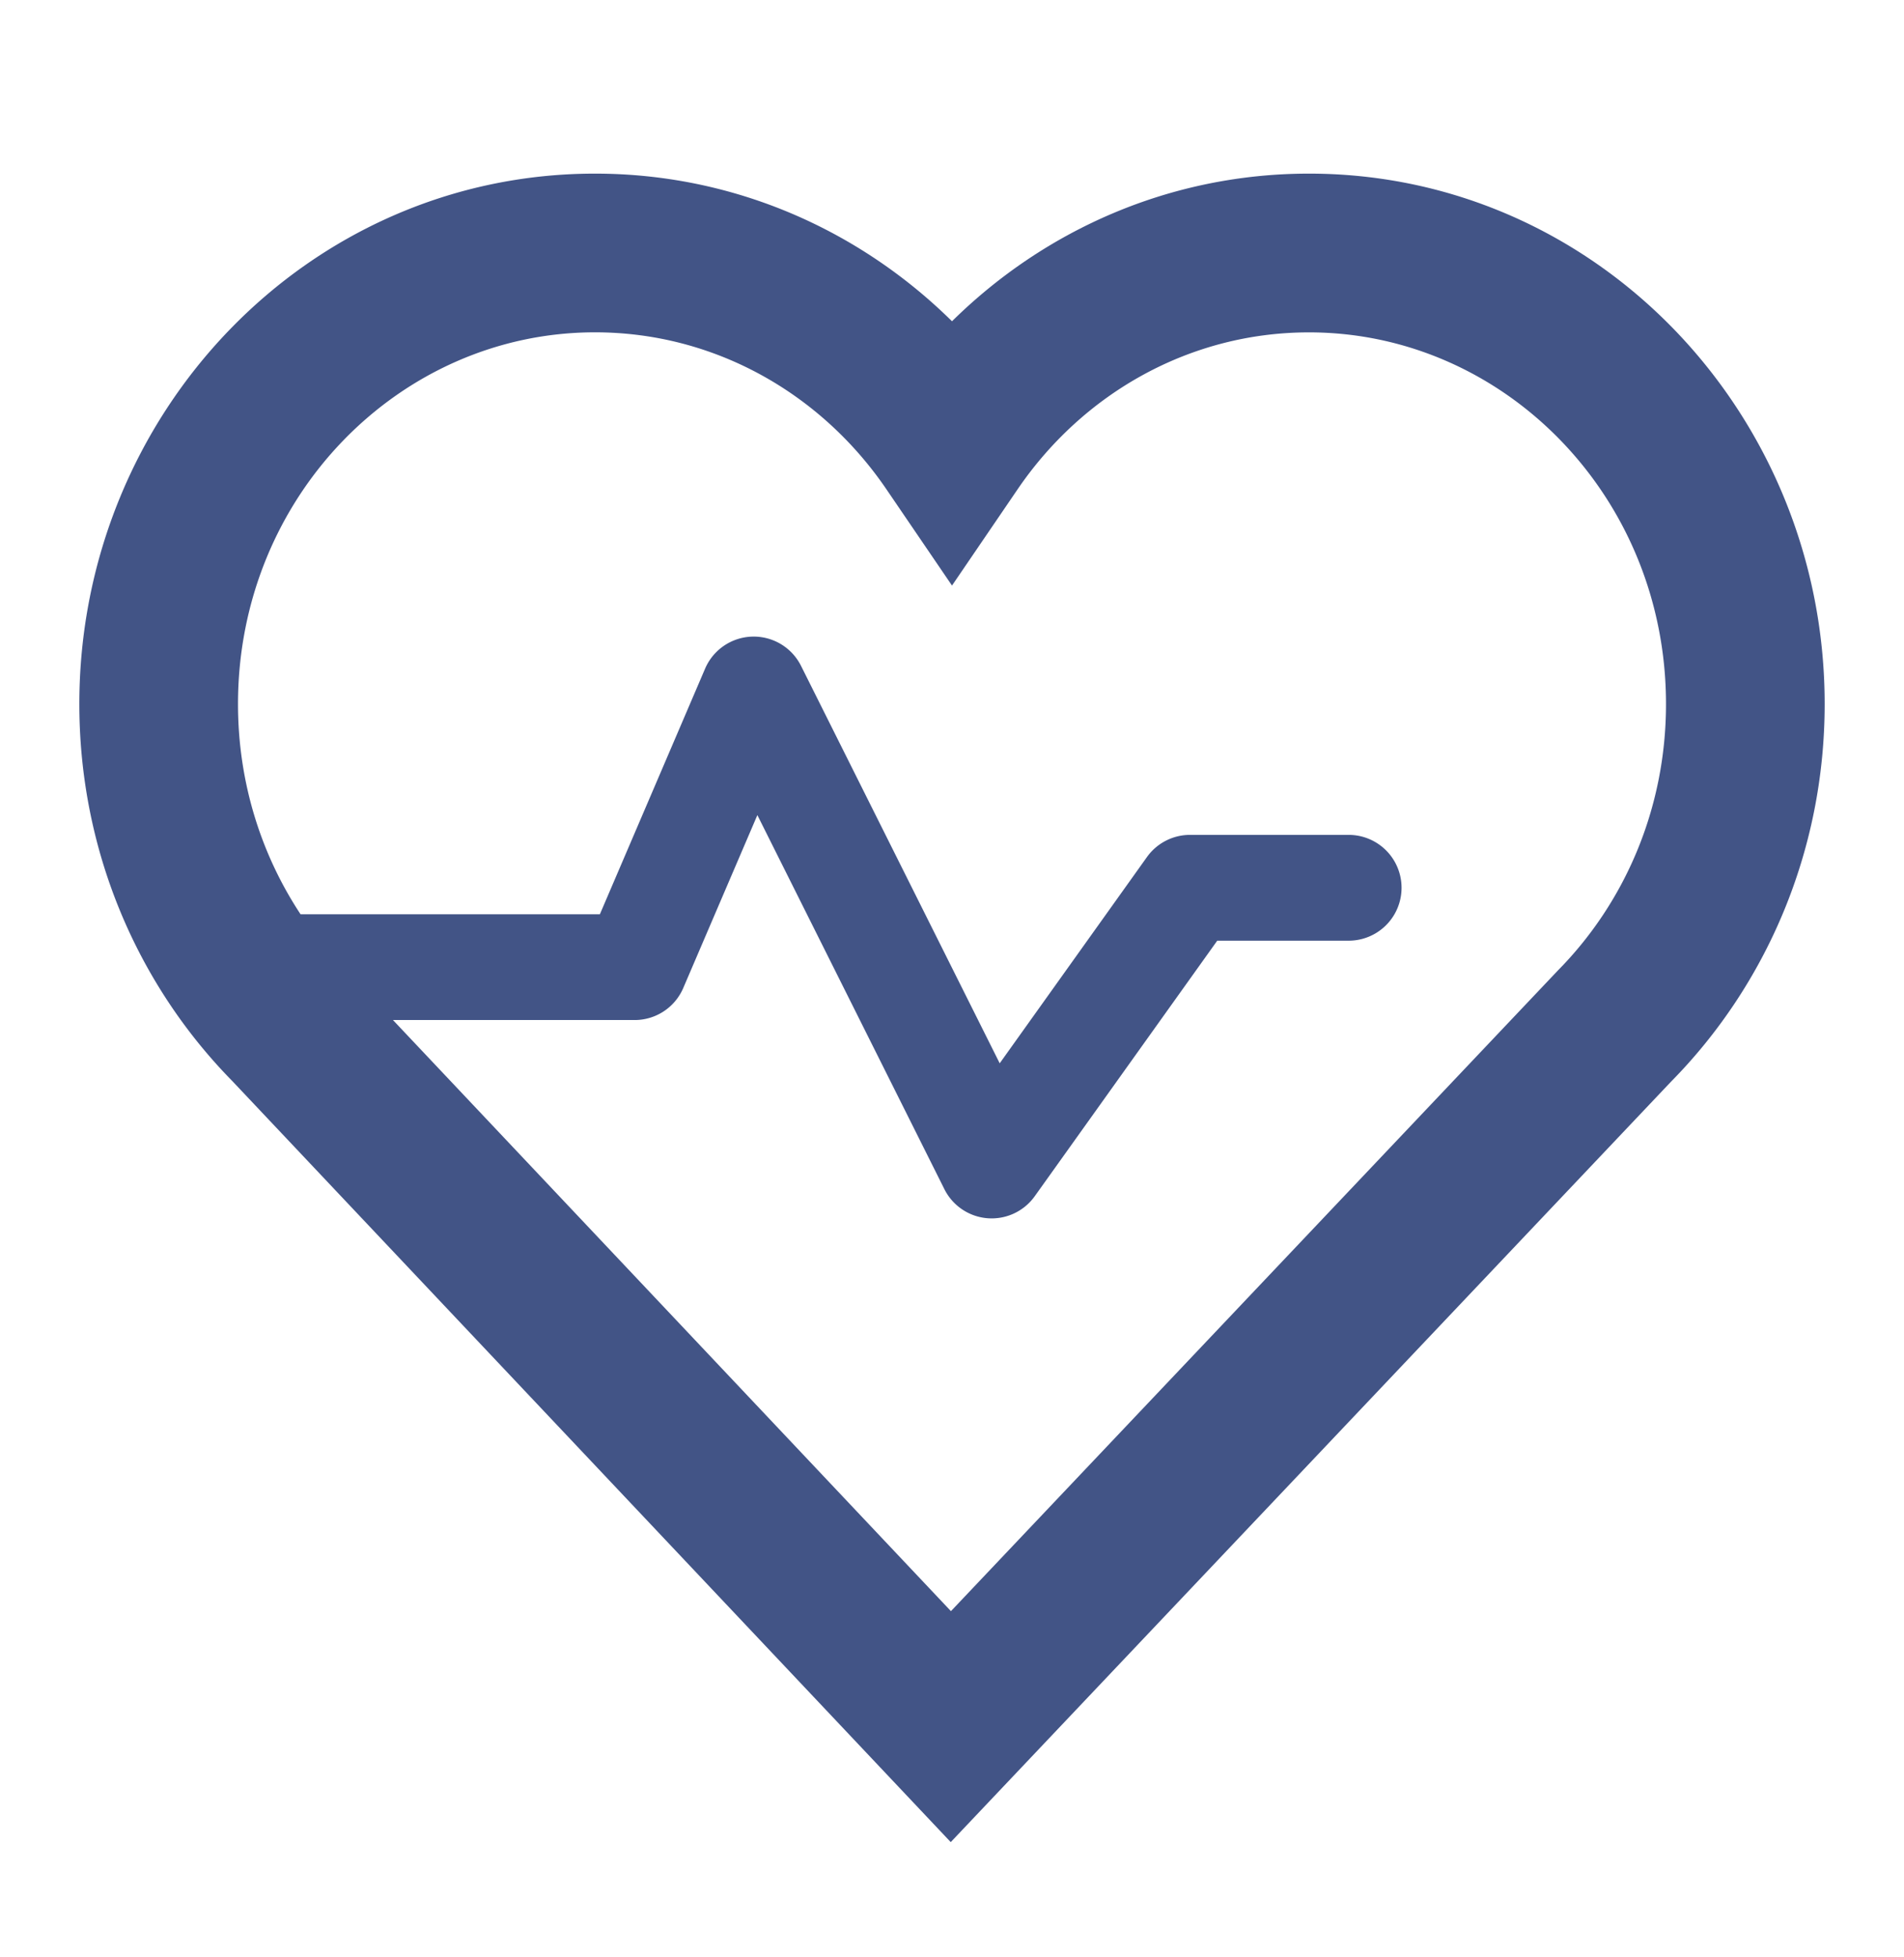 <svg xmlns="http://www.w3.org/2000/svg" width="36" height="37" fill="none" xmlns:v="https://vecta.io/nano"><path fill-rule="evenodd" d="M4.5 13.308c0-3.927 3.068-7.026 6.75-7.026 2.26 0 4.277 1.157 5.51 2.967L18 11.069l1.24-1.819c1.233-1.81 3.25-2.967 5.51-2.967 3.682 0 6.75 3.099 6.75 7.026 0 1.986-.789 3.769-2.05 5.042l-.011.012L17.98 30.456 7.43 19.282H12a1 1 0 0 0 .919-.606l1.401-3.268 3.536 7.071a1 1 0 0 0 1.708.134l3.451-4.831H25.5a1 1 0 1 0 0-2h-3a1 1 0 0 0-.814.419L18.902 20.1l-3.757-7.514a1 1 0 0 0-1.813.053l-1.99 4.644H5.683C4.938 16.155 4.5 14.788 4.5 13.308zm6.75-10.026c-5.431 0-9.75 4.536-9.75 10.026 0 2.779 1.102 5.305 2.89 7.125l13.586 14.389 13.618-14.374c1.797-1.822 2.906-4.353 2.906-7.14 0-5.49-4.319-10.026-9.75-10.026-2.629 0-5.005 1.069-6.75 2.791-1.745-1.722-4.121-2.791-6.75-2.791z" fill="#425486"/></svg>